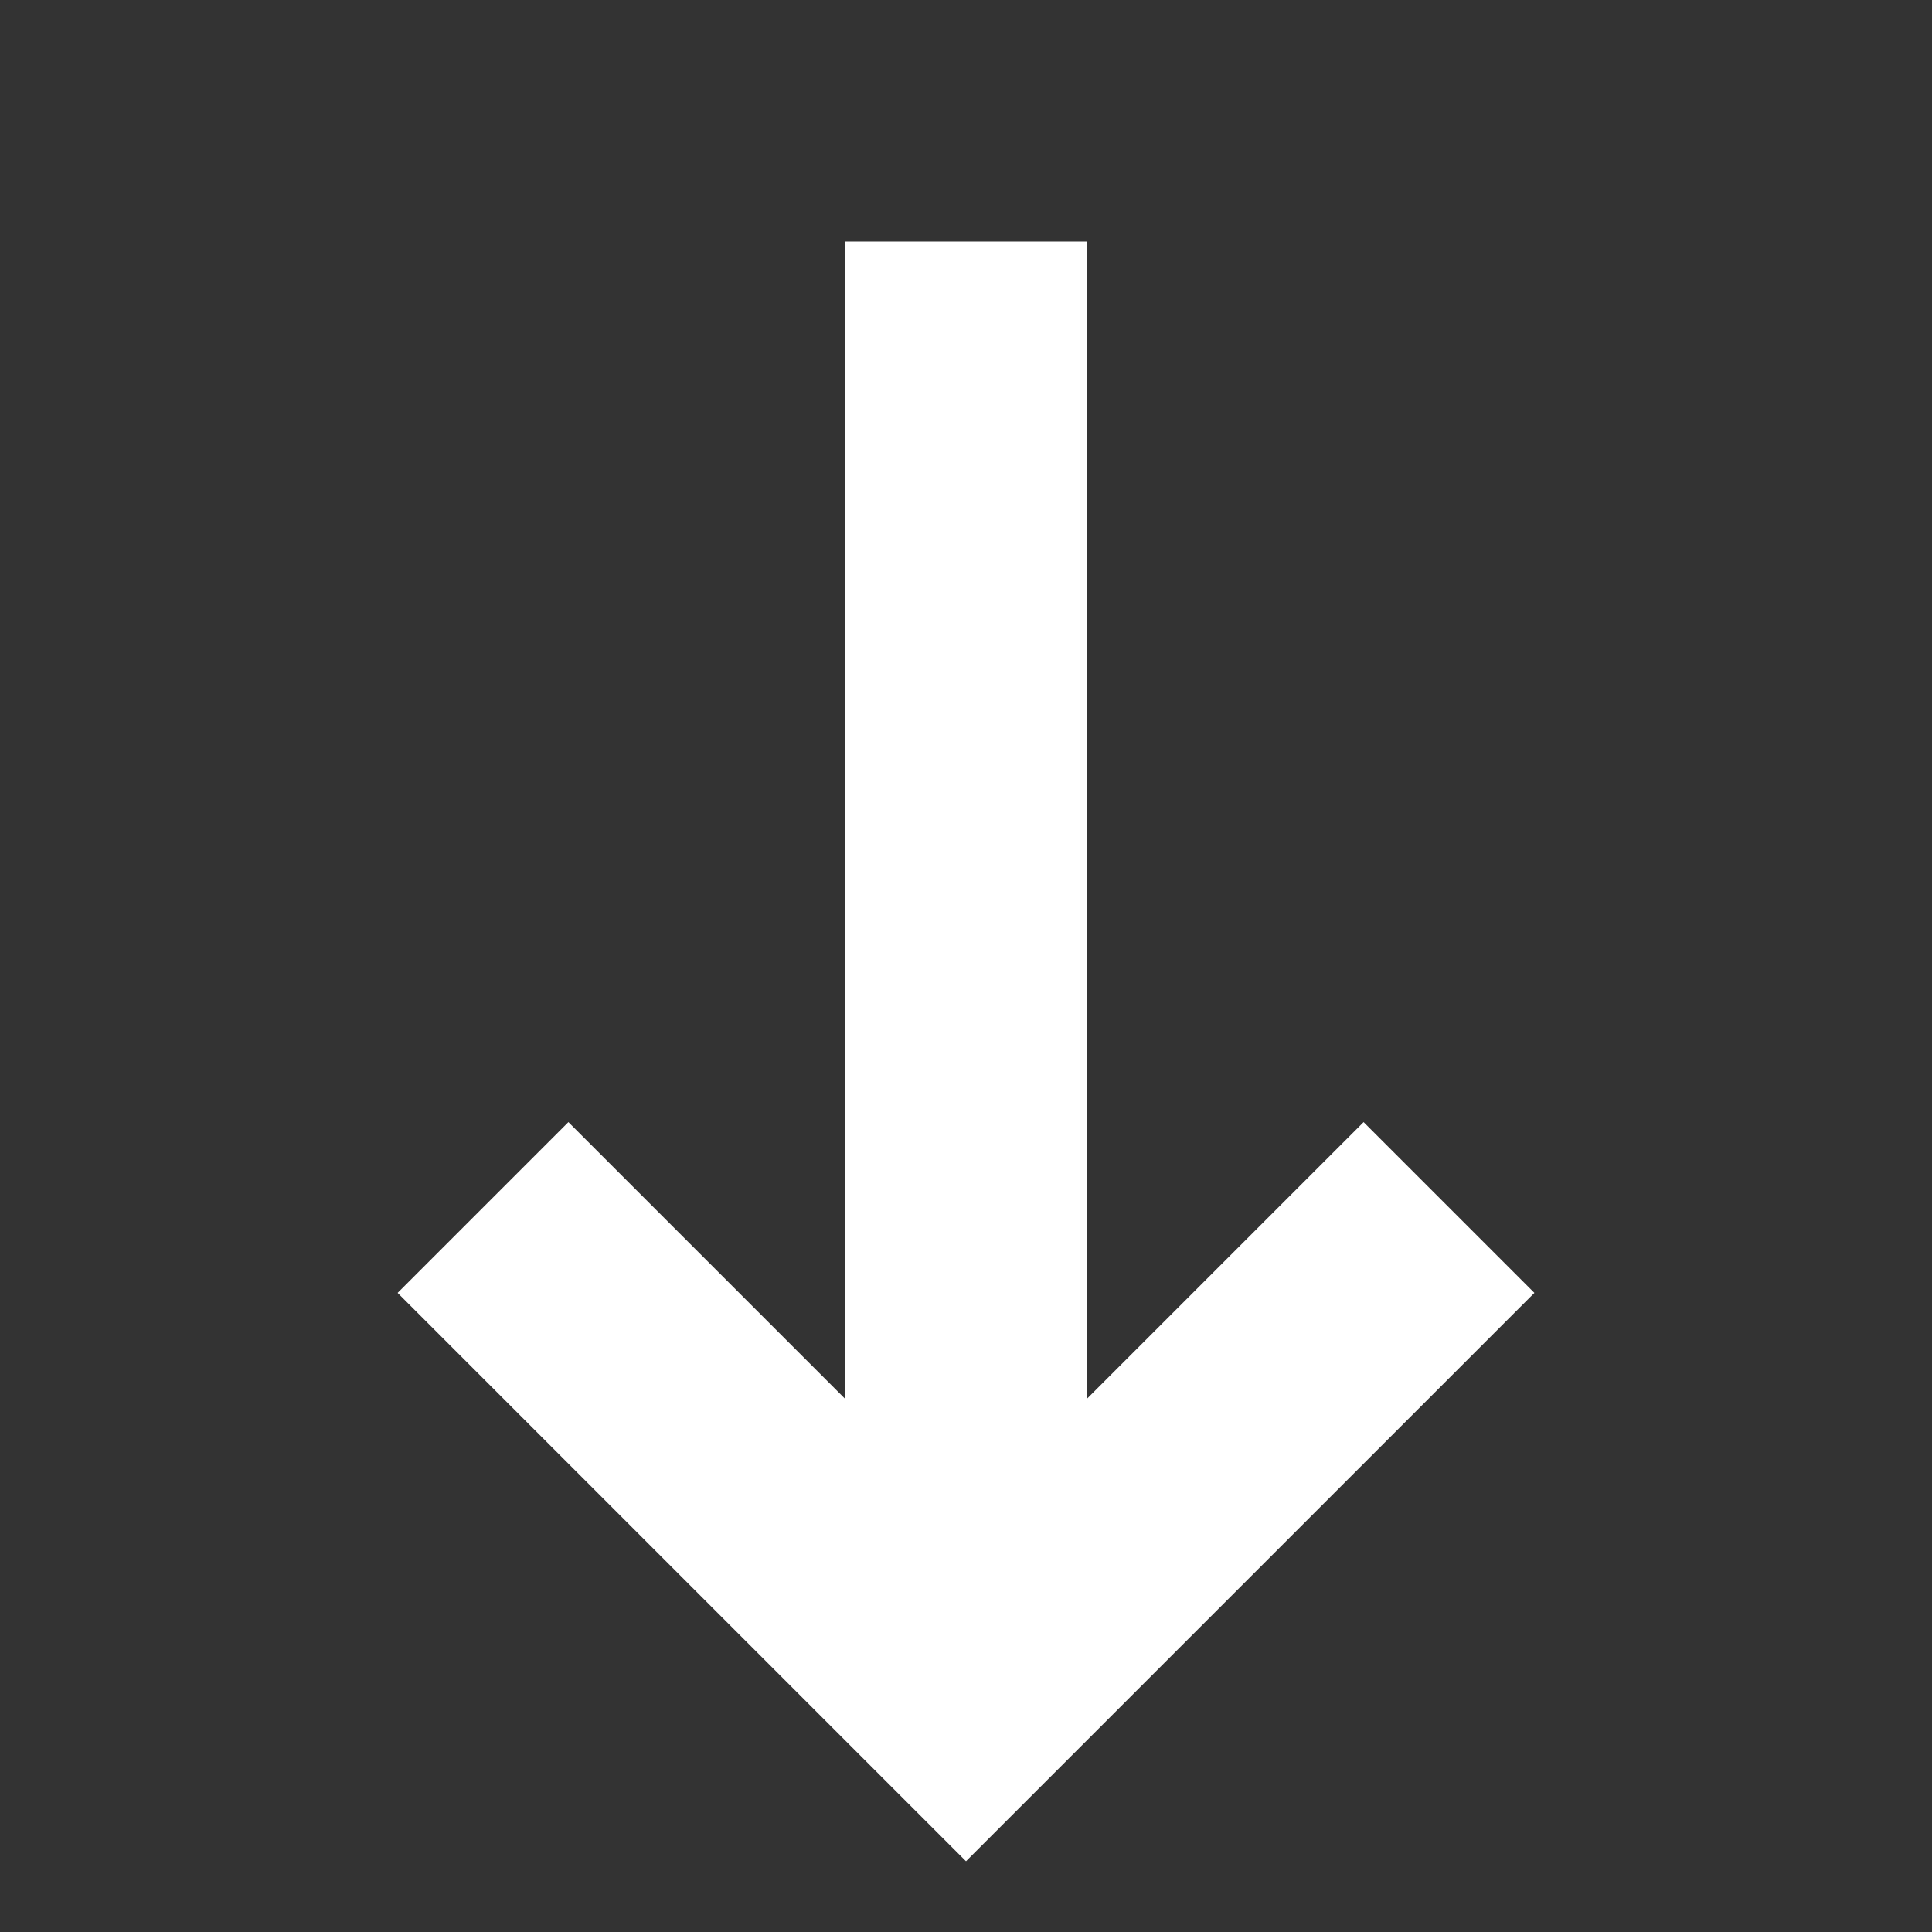 <?xml version="1.0" encoding="UTF-8"?>
<svg xmlns="http://www.w3.org/2000/svg" width="100%" height="100%" viewBox="0 0 8 8" fill="none">
	<rect x="0" y="0" width="8" height="8" fill="#333333" stroke="none"/>
	<polyline points="2 5 4 7 6 5" stroke="white" stroke-width="1"/>
	<polyline points="4 1 4 7" stroke="white" stroke-width="1"/>
</svg>